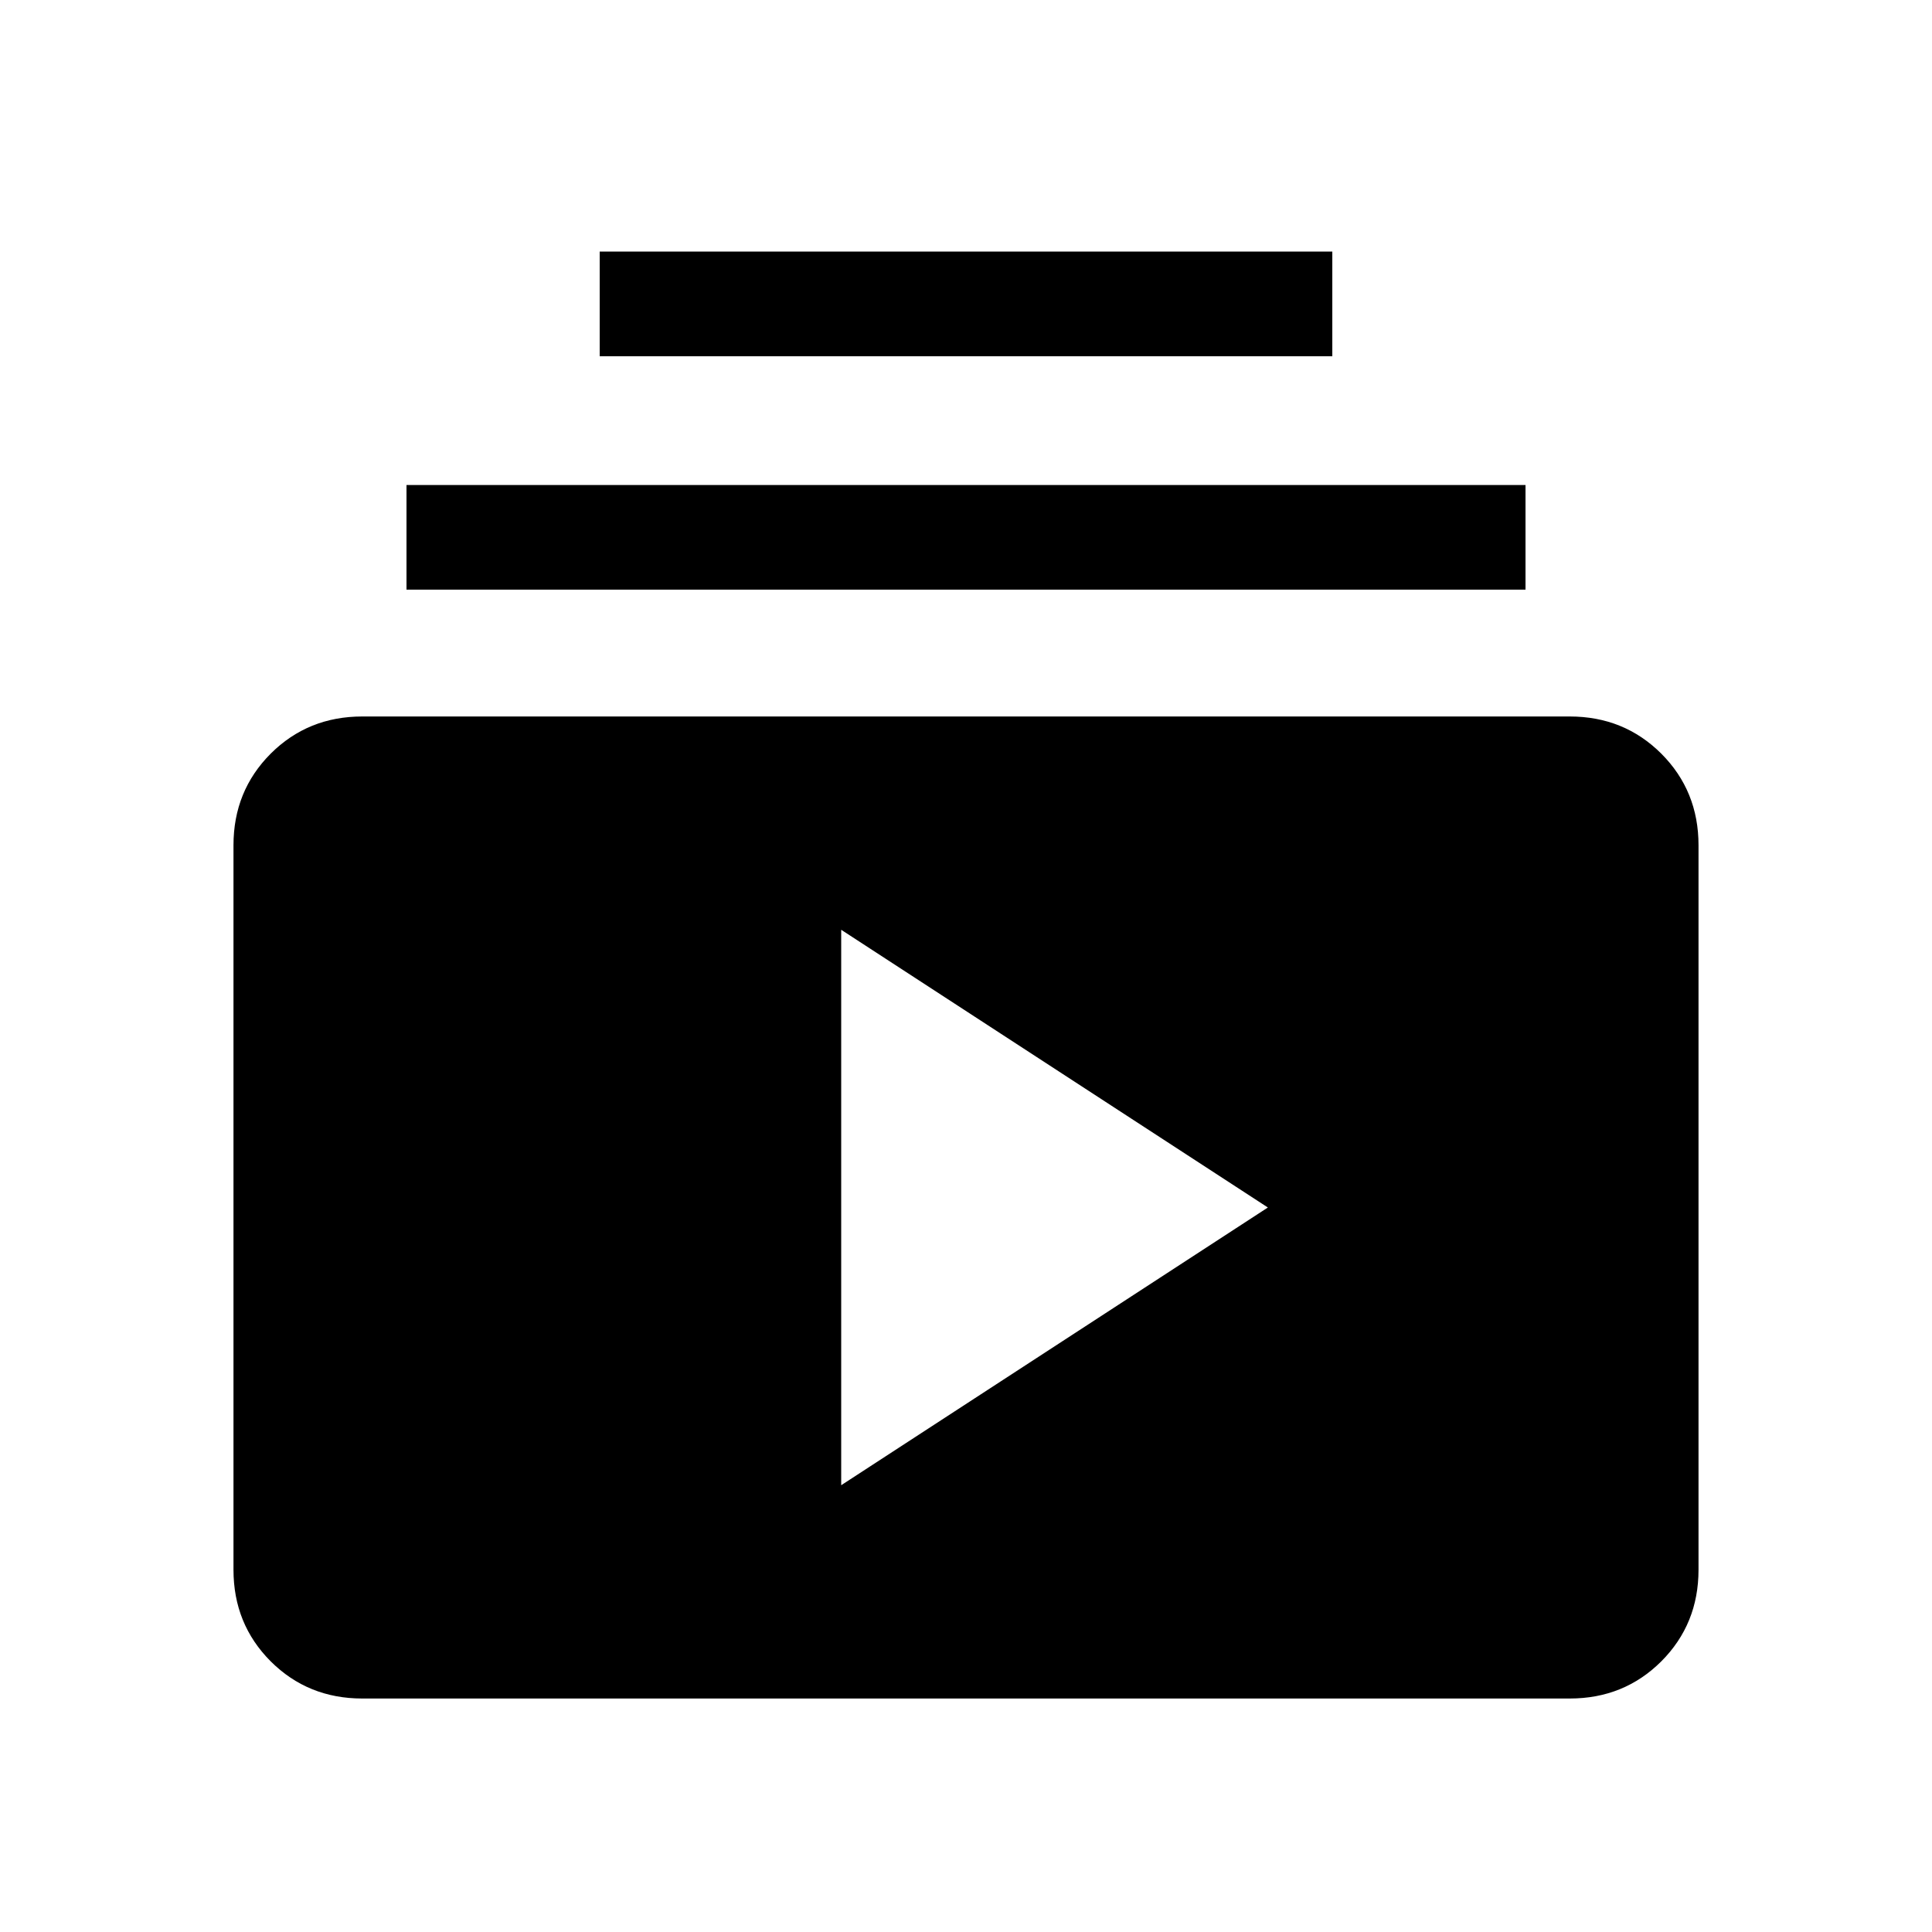 <svg xmlns="http://www.w3.org/2000/svg" viewBox="0 0 20 20"><path d="M3.75 17.583q-.562 0-.948-.385-.385-.386-.385-.948v-7.5q0-.562.385-.948.386-.385.948-.385h12.5q.562 0 .948.385.385.386.385.948v7.5q0 .562-.385.948-.386.385-.948.385Zm4.958-2.208 4.417-2.875-4.417-2.875Zm-4.5-9.271V5.021h11.584v1.083Zm2-2.416V2.604h7.584v1.084Z"/></svg>
